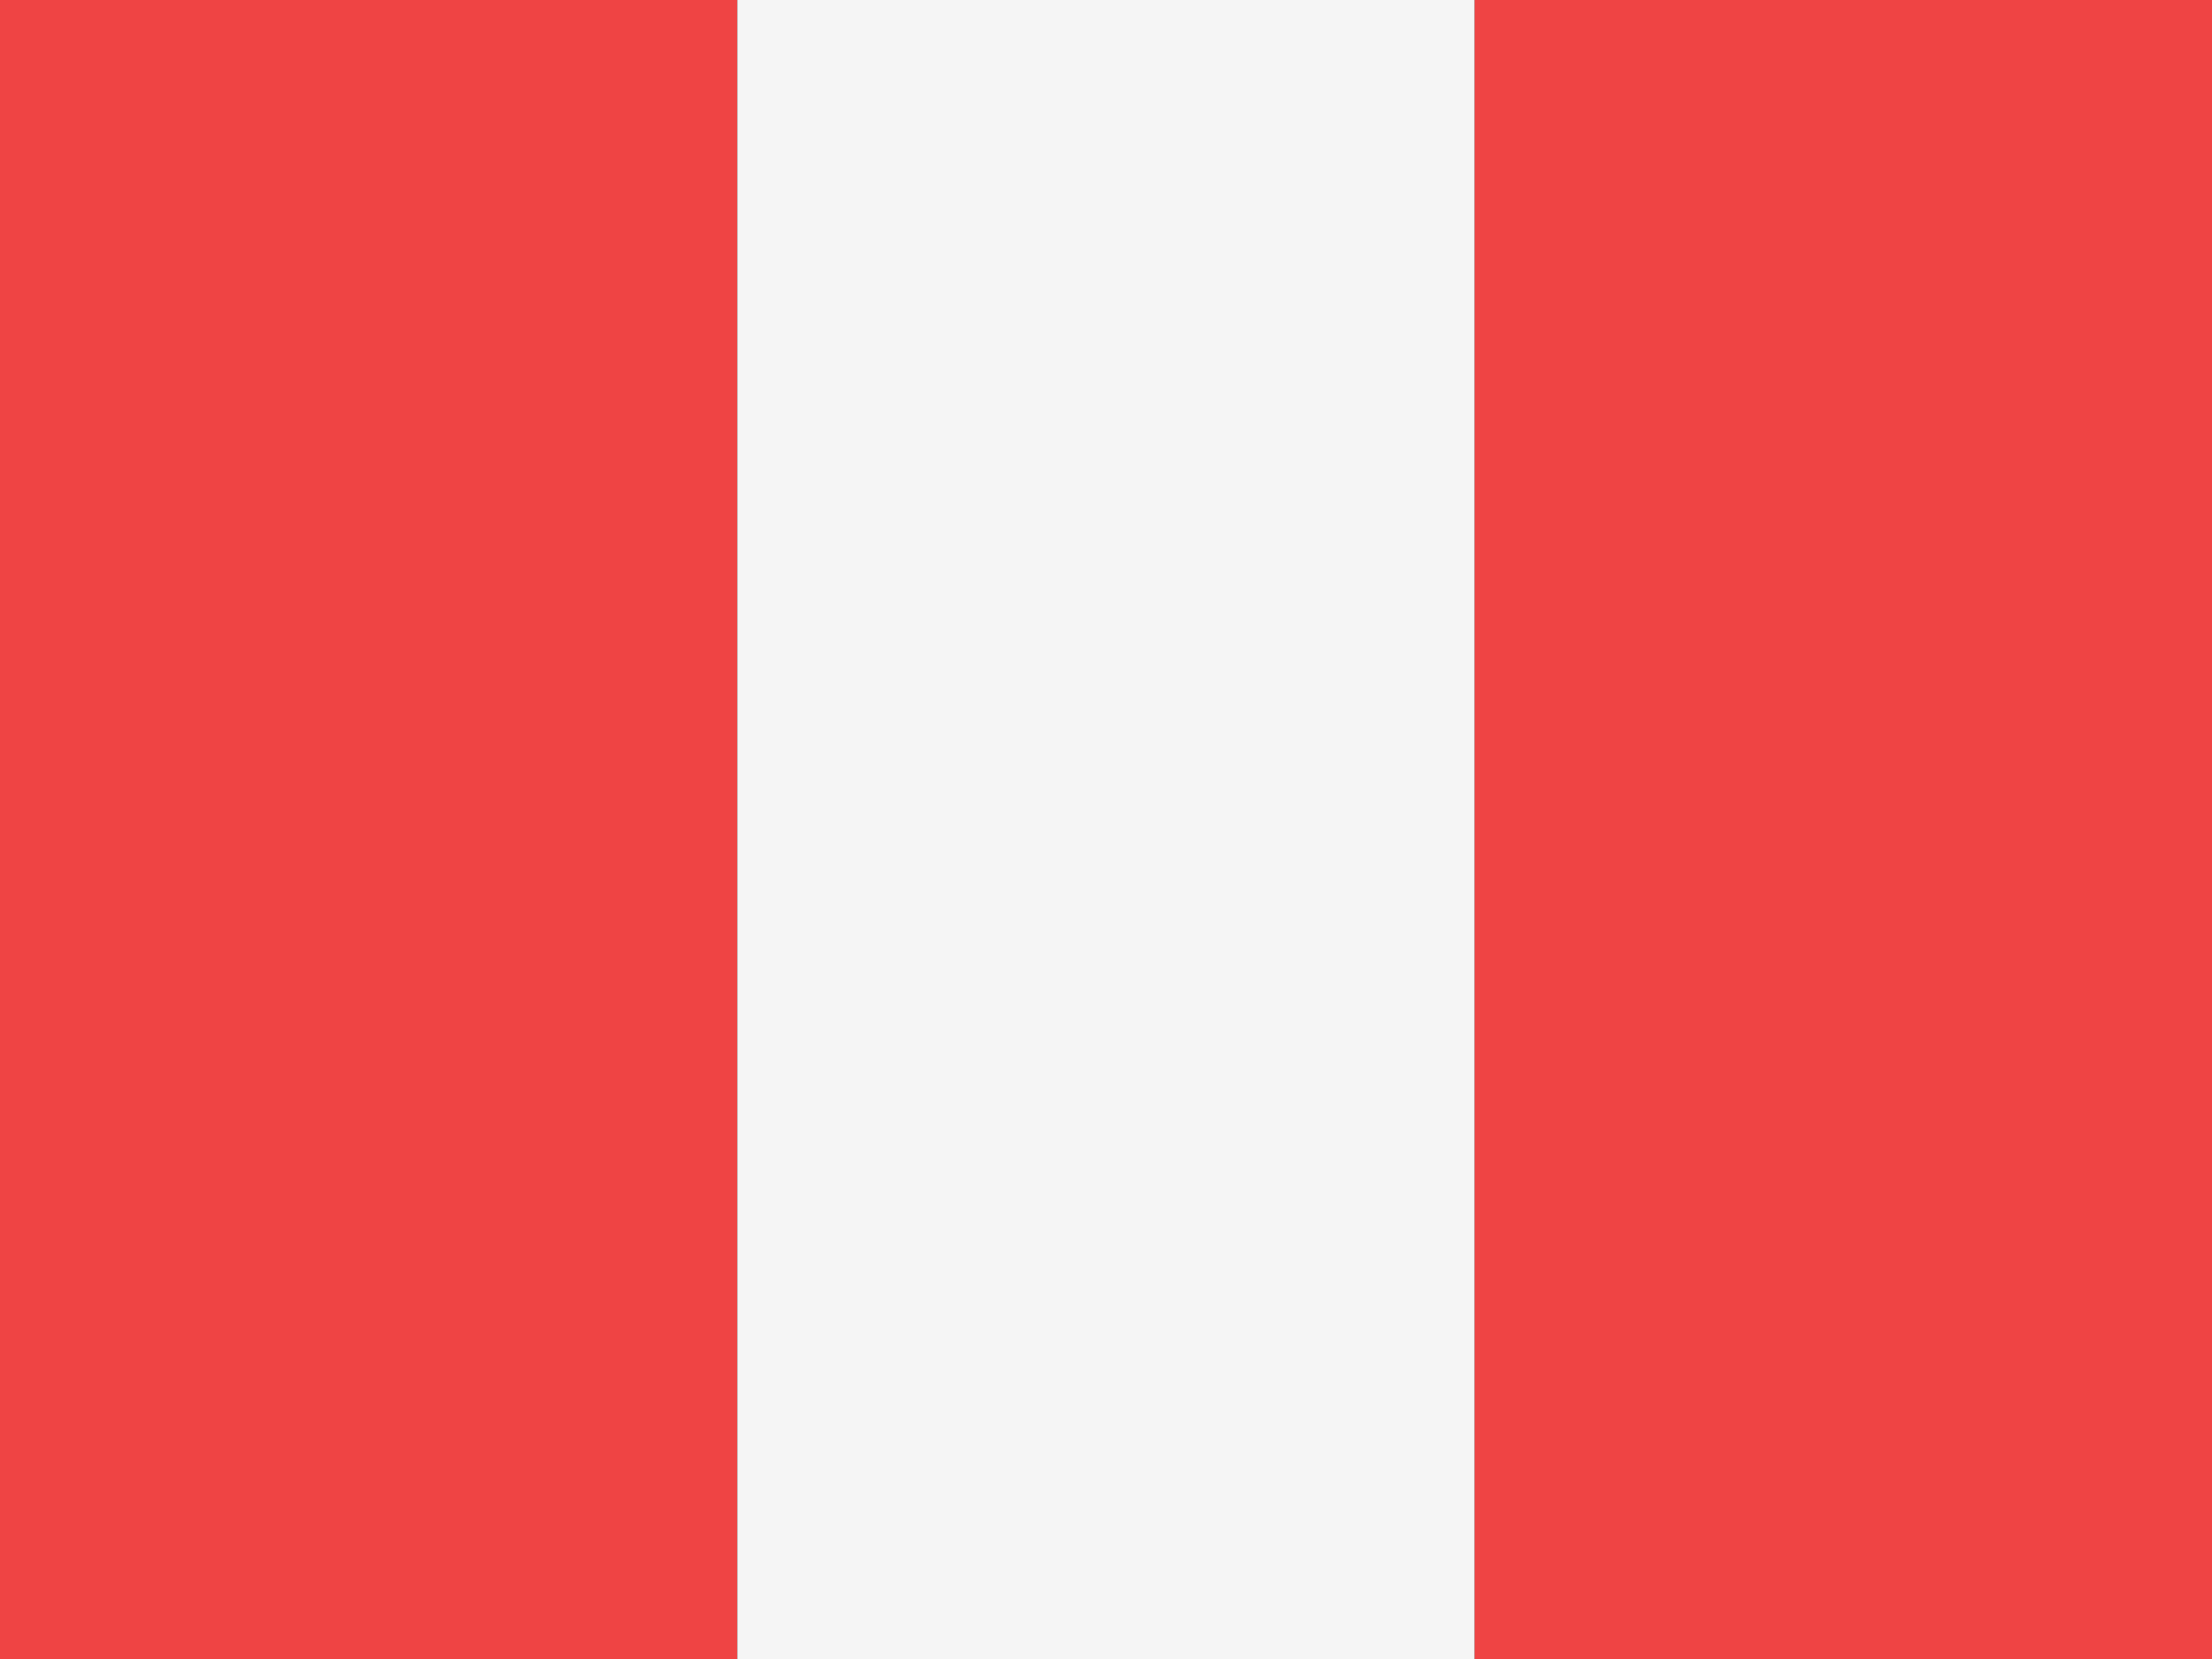 <svg width="48" height="36" viewBox="0 0 48 36" fill="none" xmlns="http://www.w3.org/2000/svg">
<rect x="0" y="0" width="48" height="36" fill="#333333" stroke="none"/>
<g clip-path="url(#clip0_98_2779)">
<path d="M0 0H16V36H0V0Z" fill="#EF4444"/>
<path d="M16 0H32V36H16V0Z" fill="#F5F5F5"/>
<path d="M32 0H48V36H32V0Z" fill="#EF4444"/>
</g>
<defs>
<clipPath id="clip0_98_2779">
<rect width="48" height="36" fill="white"/>
</clipPath>
</defs>
</svg>
